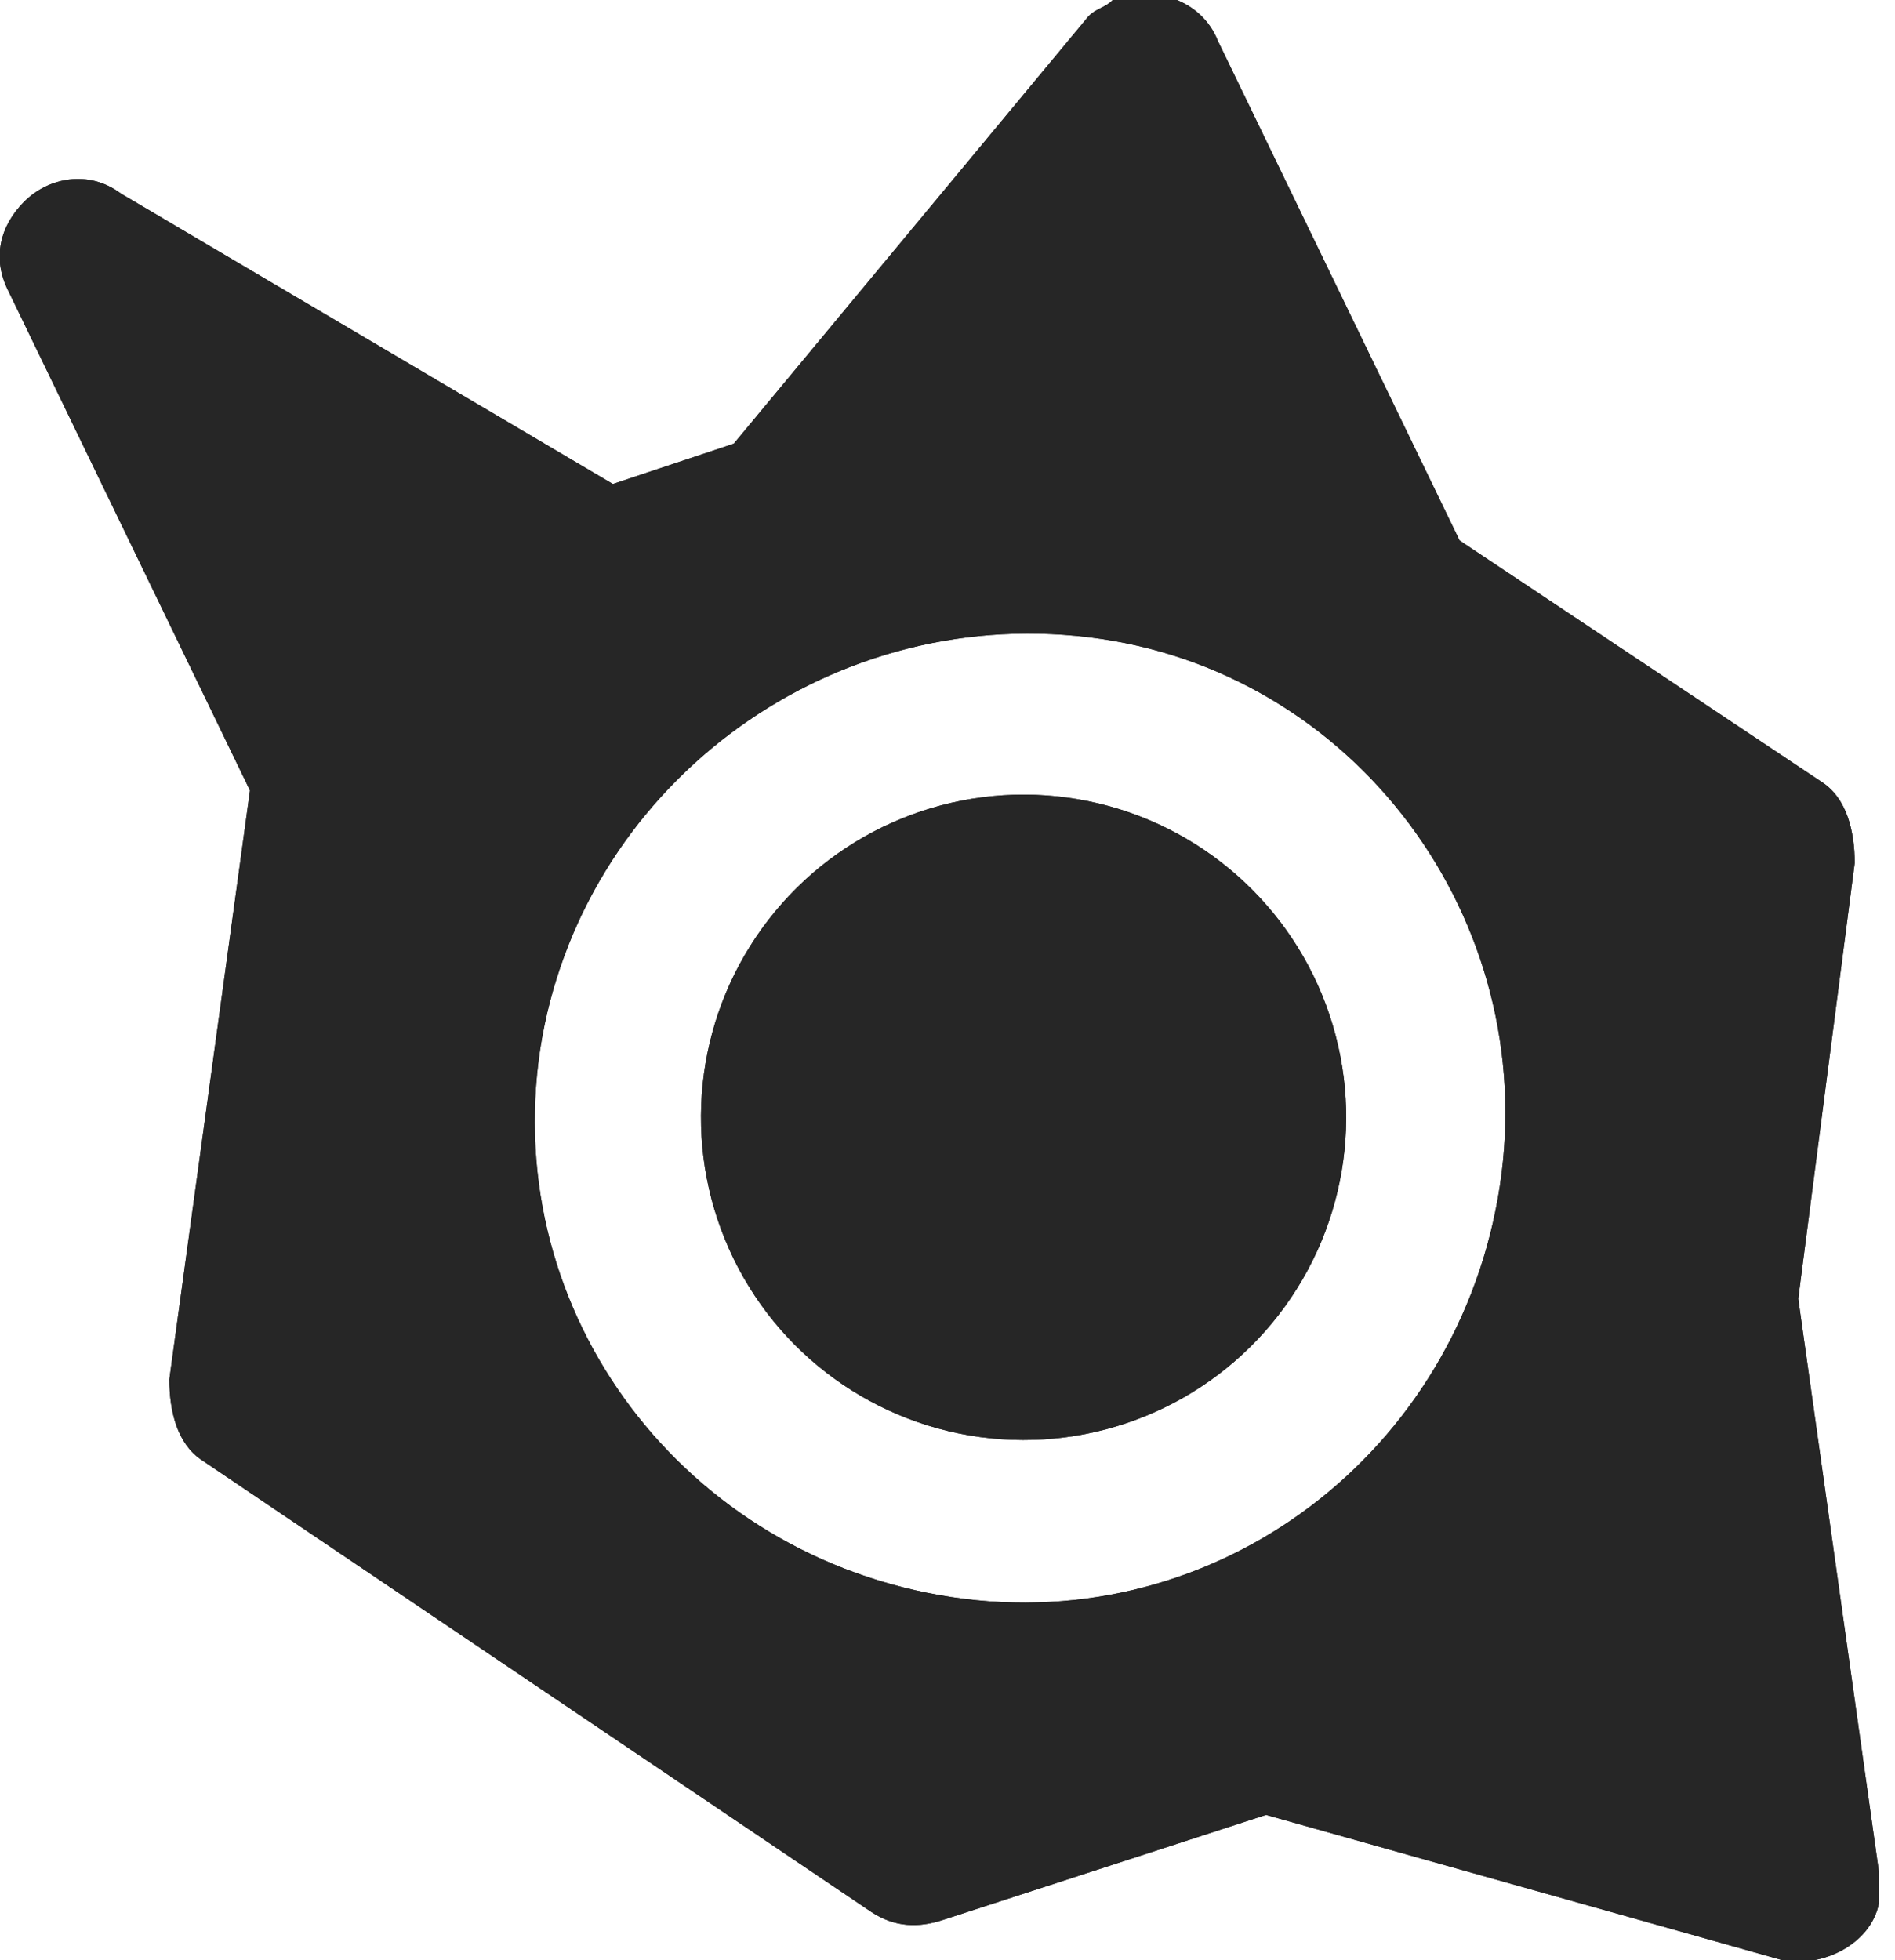 <?xml version="1.0" encoding="utf-8"?>
<!-- Generator: Adobe Illustrator 21.1.0, SVG Export Plug-In . SVG Version: 6.00 Build 0)  -->
<svg version="1.1" id="Layer_1" xmlns="http://www.w3.org/2000/svg" xmlns:xlink="http://www.w3.org/1999/xlink" x="0px" y="0px"
	 viewBox="0 0 23.5 24.3" style="enable-background:new 0 0 23.5 24.3;" xml:space="preserve">
<style type="text/css">
	.st0{fill:#262626;}
</style>
<g>
	<path class="st0" d="M0.3,2.5C0,2.8-0.1,3.2,0.1,3.6l3,6.2l-1,7.3c0,0.4,0.1,0.8,0.4,1l8.3,5.6c0.3,0.2,0.6,0.2,0.9,0.1l4-1.3
		l6.4,1.8c0.5,0.1,1.1-0.2,1.2-0.7c0-0.1,0-0.3,0-0.4l-1-7.1l0.7-5.4c0-0.4-0.1-0.8-0.4-1l-4.5-3l-3-6.2c-0.2-0.5-0.8-0.7-1.3-0.5
		c-0.1,0.1-0.2,0.1-0.3,0.2L9.1,5.5L7.6,6L1.5,2.4C1.1,2.1,0.6,2.2,0.3,2.5z M13.5,7.9c3.3,0.4,5.6,3.5,5.1,6.8s-3.5,5.6-6.8,5.1
		s-5.6-3.5-5.1-6.8C7.2,9.8,10.2,7.5,13.5,7.9z"/>
	<path class="st0" d="M0.3,2.5C0,2.8-0.1,3.2,0.1,3.6l3,6.2l-1,7.3c0,0.4,0.1,0.8,0.4,1l8.3,5.6c0.3,0.2,0.6,0.2,0.9,0.1l4-1.3
		l6.4,1.8c0.5,0.1,1.1-0.2,1.2-0.7c0-0.1,0-0.3,0-0.4l-1-7.1l0.7-5.4c0-0.4-0.1-0.8-0.4-1l-4.5-3l-3-6.2c-0.2-0.5-0.8-0.7-1.3-0.5
		c-0.1,0.1-0.2,0.1-0.3,0.2L9.1,5.5L7.6,6L1.5,2.4C1.1,2.1,0.6,2.2,0.3,2.5z M13.5,7.9c3.3,0.4,5.6,3.5,5.1,6.8s-3.5,5.6-6.8,5.1
		s-5.6-3.5-5.1-6.8C7.2,9.8,10.2,7.5,13.5,7.9z"/>
	<ellipse transform="matrix(0.135 -0.991 0.991 0.135 -2.796 24.561)" class="st0" cx="12.7" cy="13.9" rx="4" ry="4"/>
	<ellipse transform="matrix(0.135 -0.991 0.991 0.135 -2.796 24.561)" class="st0" cx="12.7" cy="13.9" rx="4" ry="4"/>
</g>
</svg>
